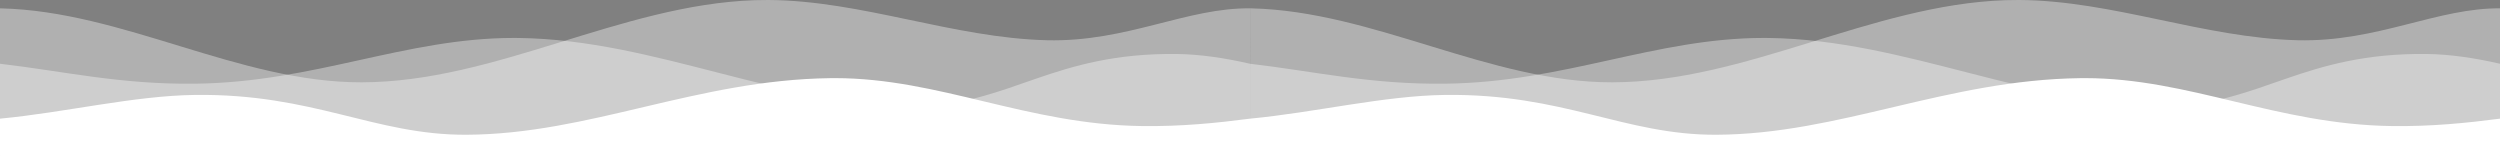 <?xml version="1.0" encoding="UTF-8" standalone="no"?>
<!-- Created with Inkscape (http://www.inkscape.org/) -->

<svg
   xmlns:dc="http://purl.org/dc/elements/1.1/"
   xmlns:cc="http://creativecommons.org/ns#"
   xmlns:rdf="http://www.w3.org/1999/02/22-rdf-syntax-ns#"
   xmlns:svg="http://www.w3.org/2000/svg"
   xmlns="http://www.w3.org/2000/svg"
   xmlns:xlink="http://www.w3.org/1999/xlink"
   xmlns:sodipodi="http://sodipodi.sourceforge.net/DTD/sodipodi-0.dtd"
   xmlns:inkscape="http://www.inkscape.org/namespaces/inkscape"
   width="3200"
   height="200"
   viewBox="0 0 846.667 52.917"
   version="1.1"
   id="svg8"
   inkscape:version="0.92.5 (2060ec1f9f, 2020-04-08)"
   sodipodi:docname="wave1.svg">
  <rect x="0" y="0" width="846.667" height="52.917" fill="#808080" stroke="none"/>
  <defs
     id="defs2">
    <linearGradient
       inkscape:collect="always"
       id="linearGradient821">
      <stop
         style="stop-color:#090c9b;stop-opacity:1"
         offset="0"
         id="stop817" />
      <stop
         style="stop-color:#57b9ff;stop-opacity:1"
         offset="1"
         id="stop819" />
    </linearGradient>
    <linearGradient
       inkscape:collect="always"
       xlink:href="#linearGradient821"
       id="linearGradient823"
       x1="-5.5862633e-06"
       y1="177.937"
       x2="423.333"
       y2="177.937"
       gradientUnits="userSpaceOnUse"
       gradientTransform="translate(72.522,25.994)" />
    <linearGradient
       inkscape:collect="always"
       xlink:href="#linearGradient821"
       id="linearGradient973"
       gradientUnits="userSpaceOnUse"
       gradientTransform="translate(-3.1083984e-6,25.994)"
       x1="-5.5862633e-06"
       y1="177.937"
       x2="423.333"
       y2="177.937" />
    <linearGradient
       inkscape:collect="always"
       xlink:href="#linearGradient821"
       id="linearGradient1016"
       gradientUnits="userSpaceOnUse"
       gradientTransform="translate(-77.508,-112.452)"
       x1="-5.5862633e-06"
       y1="177.937"
       x2="423.333"
       y2="177.937" />
  </defs>
  <sodipodi:namedview
     id="base"
     pagecolor="#107fea"
     bordercolor="#666666"
     borderopacity="1.0"
     inkscape:pageopacity="0"
     inkscape:pageshadow="2"
     inkscape:zoom="0.7"
     inkscape:cx="1400.4122"
     inkscape:cy="394.39907"
     inkscape:document-units="mm"
     inkscape:current-layer="layer1"
     showgrid="false"
     units="px"
     inkscape:snap-intersection-paths="true"
     inkscape:snap-smooth-nodes="false"
     inkscape:object-paths="false"
     inkscape:window-width="1920"
     inkscape:window-height="1001"
     inkscape:window-x="-9"
     inkscape:window-y="-9"
     inkscape:window-maximized="1"
     inkscape:snap-nodes="true" />
  <g
     inkscape:label="Layer 1"
     inkscape:groupmode="layer"
     id="layer1"
     transform="translate(0,-244.083)">
    <rect
       style="opacity:1;vector-effect:none;fill:url(#linearGradient1016);fill-opacity:1;stroke:#ffffff;stroke-width:0;stroke-linecap:round;stroke-linejoin:round;stroke-miterlimit:4;stroke-dasharray:none;stroke-dashoffset:0;stroke-opacity:1;paint-order:normal"
       id="rect815"
       width="423.333"
       height="238.125"
       x="-77.508"
       y="-53.577" />
    <g
       id="g961"
       transform="translate(469.036,66.083)" />
    <g
       id="g905">
      <path
         style="opacity:0.382;fill:#ffffff;stroke:none;stroke-width:0.067;stroke-linecap:butt;stroke-linejoin:miter;stroke-opacity:1"
         d="m -2e-6,246.919 c 0,0 0,50.081 0,50.081 0,0 423.333,0 423.333,0 0,0 0.242,-50.083 0.242,-50.083 -21.558,-0.353 -41.875,11.468 -69.034,10.795 -31.798,-0.789 -62.648,-13.448 -94.346,-13.627 -1.559,-0.009 -3.12,0.013 -4.683,0.067 -45.448,1.583 -87.74,27.726 -133.048,27.815 -41.587,0.082 -80.646,-24.072 -122.222,-25.05 -0.082,-0.002 -0.161,0.004 -0.242,0.002 0,0 0,0 0,0"
         id="path1026"
         inkscape:connector-curvature="0" />
      <path
         style="opacity:0.382;fill:#ffffff;stroke:none;stroke-width:0.067;stroke-linecap:butt;stroke-linejoin:miter;stroke-opacity:1"
         d="m 423.576,246.917 c 0,0 -0.242,50.083 -0.242,50.083 0,0 423.576,-0.002 423.576,-0.002 0,0 0.242,-50.083 0.242,-50.083 -21.558,-0.353 -41.875,11.468 -69.034,10.795 -31.798,-0.789 -62.648,-13.448 -94.346,-13.627 -1.559,-0.009 -3.12,0.013 -4.683,0.067 -45.448,1.583 -87.74,27.726 -133.048,27.815 -41.587,0.082 -80.646,-24.072 -122.222,-25.05 -0.082,-0.002 -0.161,0.004 -0.242,0.002 0,0 0,-2e-5 0,-2e-5"
         id="path1026-4"
         inkscape:connector-curvature="0" />
    </g>
    <g
       id="g901">
      <path
         style="opacity:0.382;fill:#ffffff;stroke:none;stroke-width:0.058;stroke-linecap:butt;stroke-linejoin:miter;stroke-opacity:1"
         d="m -2e-6,265.674 c 0,0 0,30.948 0,30.948 0,0 423.333,0 423.333,0 0,0 0,-30.948 0,-30.948 -8.573,-1.966 -17.005,-3.212 -24.781,-3.305 -41.768,-0.498 -56.344,16.945 -86.66,17.411 -47.004,0.723 -89.291,-22.26 -136.3,-22.835 -0.584,-0.007 -1.166,-0.01 -1.746,-0.01 -36.576,0.032 -67.317,14.99 -107.584,15.492 -25.53,0.318 -44.212,-4.159 -66.261,-6.753 0,0 0,0 0,0"
         id="path1032"
         inkscape:connector-curvature="0" />
      <path
         style="opacity:0.382;fill:#ffffff;stroke:none;stroke-width:0.058;stroke-linecap:butt;stroke-linejoin:miter;stroke-opacity:1"
         d="m 423.333,265.674 c 0,0 0,31.326 0,31.326 0,0 423.333,-0.378 423.333,-0.378 0,0 0,-30.948 0,-30.948 -8.573,-1.966 -17.005,-3.212 -24.781,-3.305 -41.768,-0.498 -56.344,16.945 -86.66,17.411 -47.004,0.723 -89.291,-22.26 -136.3,-22.835 -0.584,-0.007 -1.166,-0.01 -1.746,-0.01 -36.576,0.032 -67.317,14.99 -107.584,15.492 -25.53,0.318 -44.212,-4.159 -66.261,-6.753 0,0 0,0 0,0"
         id="path1032-5"
         inkscape:connector-curvature="0" />
    </g>
    <g
       id="g884">
      <path
         style="opacity:1;fill:#ffffff;stroke:none;stroke-width:0.059;stroke-linecap:butt;stroke-linejoin:miter;stroke-opacity:1"
         d="m -2e-6,284.269 c 0,0 0,12.73 0,12.73 0,0 423.333,0 423.333,0 0,0 0,-12.73 0,-12.73 -11.273,1.467 -23.256,2.686 -36.648,2.505 -38.865,-0.526 -68.536,-16.2 -103.838,-16.233 -0.56,-5.3e-4 -1.122,0.002 -1.685,0.01 -45.372,0.602 -81.46,18.988 -123.238,19.168 -31.116,0.134 -51.645,-14.007 -91.958,-13.485 -20.644,0.267 -43.914,5.939 -65.965,8.034 0,0 -10e-14,-10e-6 -10e-14,-10e-6"
         id="path1029"
         inkscape:connector-curvature="0" />
      <path
         style="opacity:1;fill:#ffffff;stroke:none;stroke-width:0.059;stroke-linecap:butt;stroke-linejoin:miter;stroke-opacity:1"
         d="m 423.333,284.269 c 0,0 0,12.73 0,12.73 0,0 423.333,0 423.333,0 0,0 0,-12.73 0,-12.73 -11.273,1.467 -23.256,2.686 -36.648,2.505 -38.865,-0.526 -68.536,-16.2 -103.838,-16.233 -0.56,-5.3e-4 -1.122,0.002 -1.685,0.01 -45.372,0.602 -81.46,18.988 -123.238,19.168 -31.116,0.134 -51.645,-14.007 -91.958,-13.485 -20.644,0.267 -43.914,5.939 -65.965,8.034 0,0 0,0 0,0"
         id="path1029-0"
         inkscape:connector-curvature="0" />
    </g>
  </g>
</svg>

